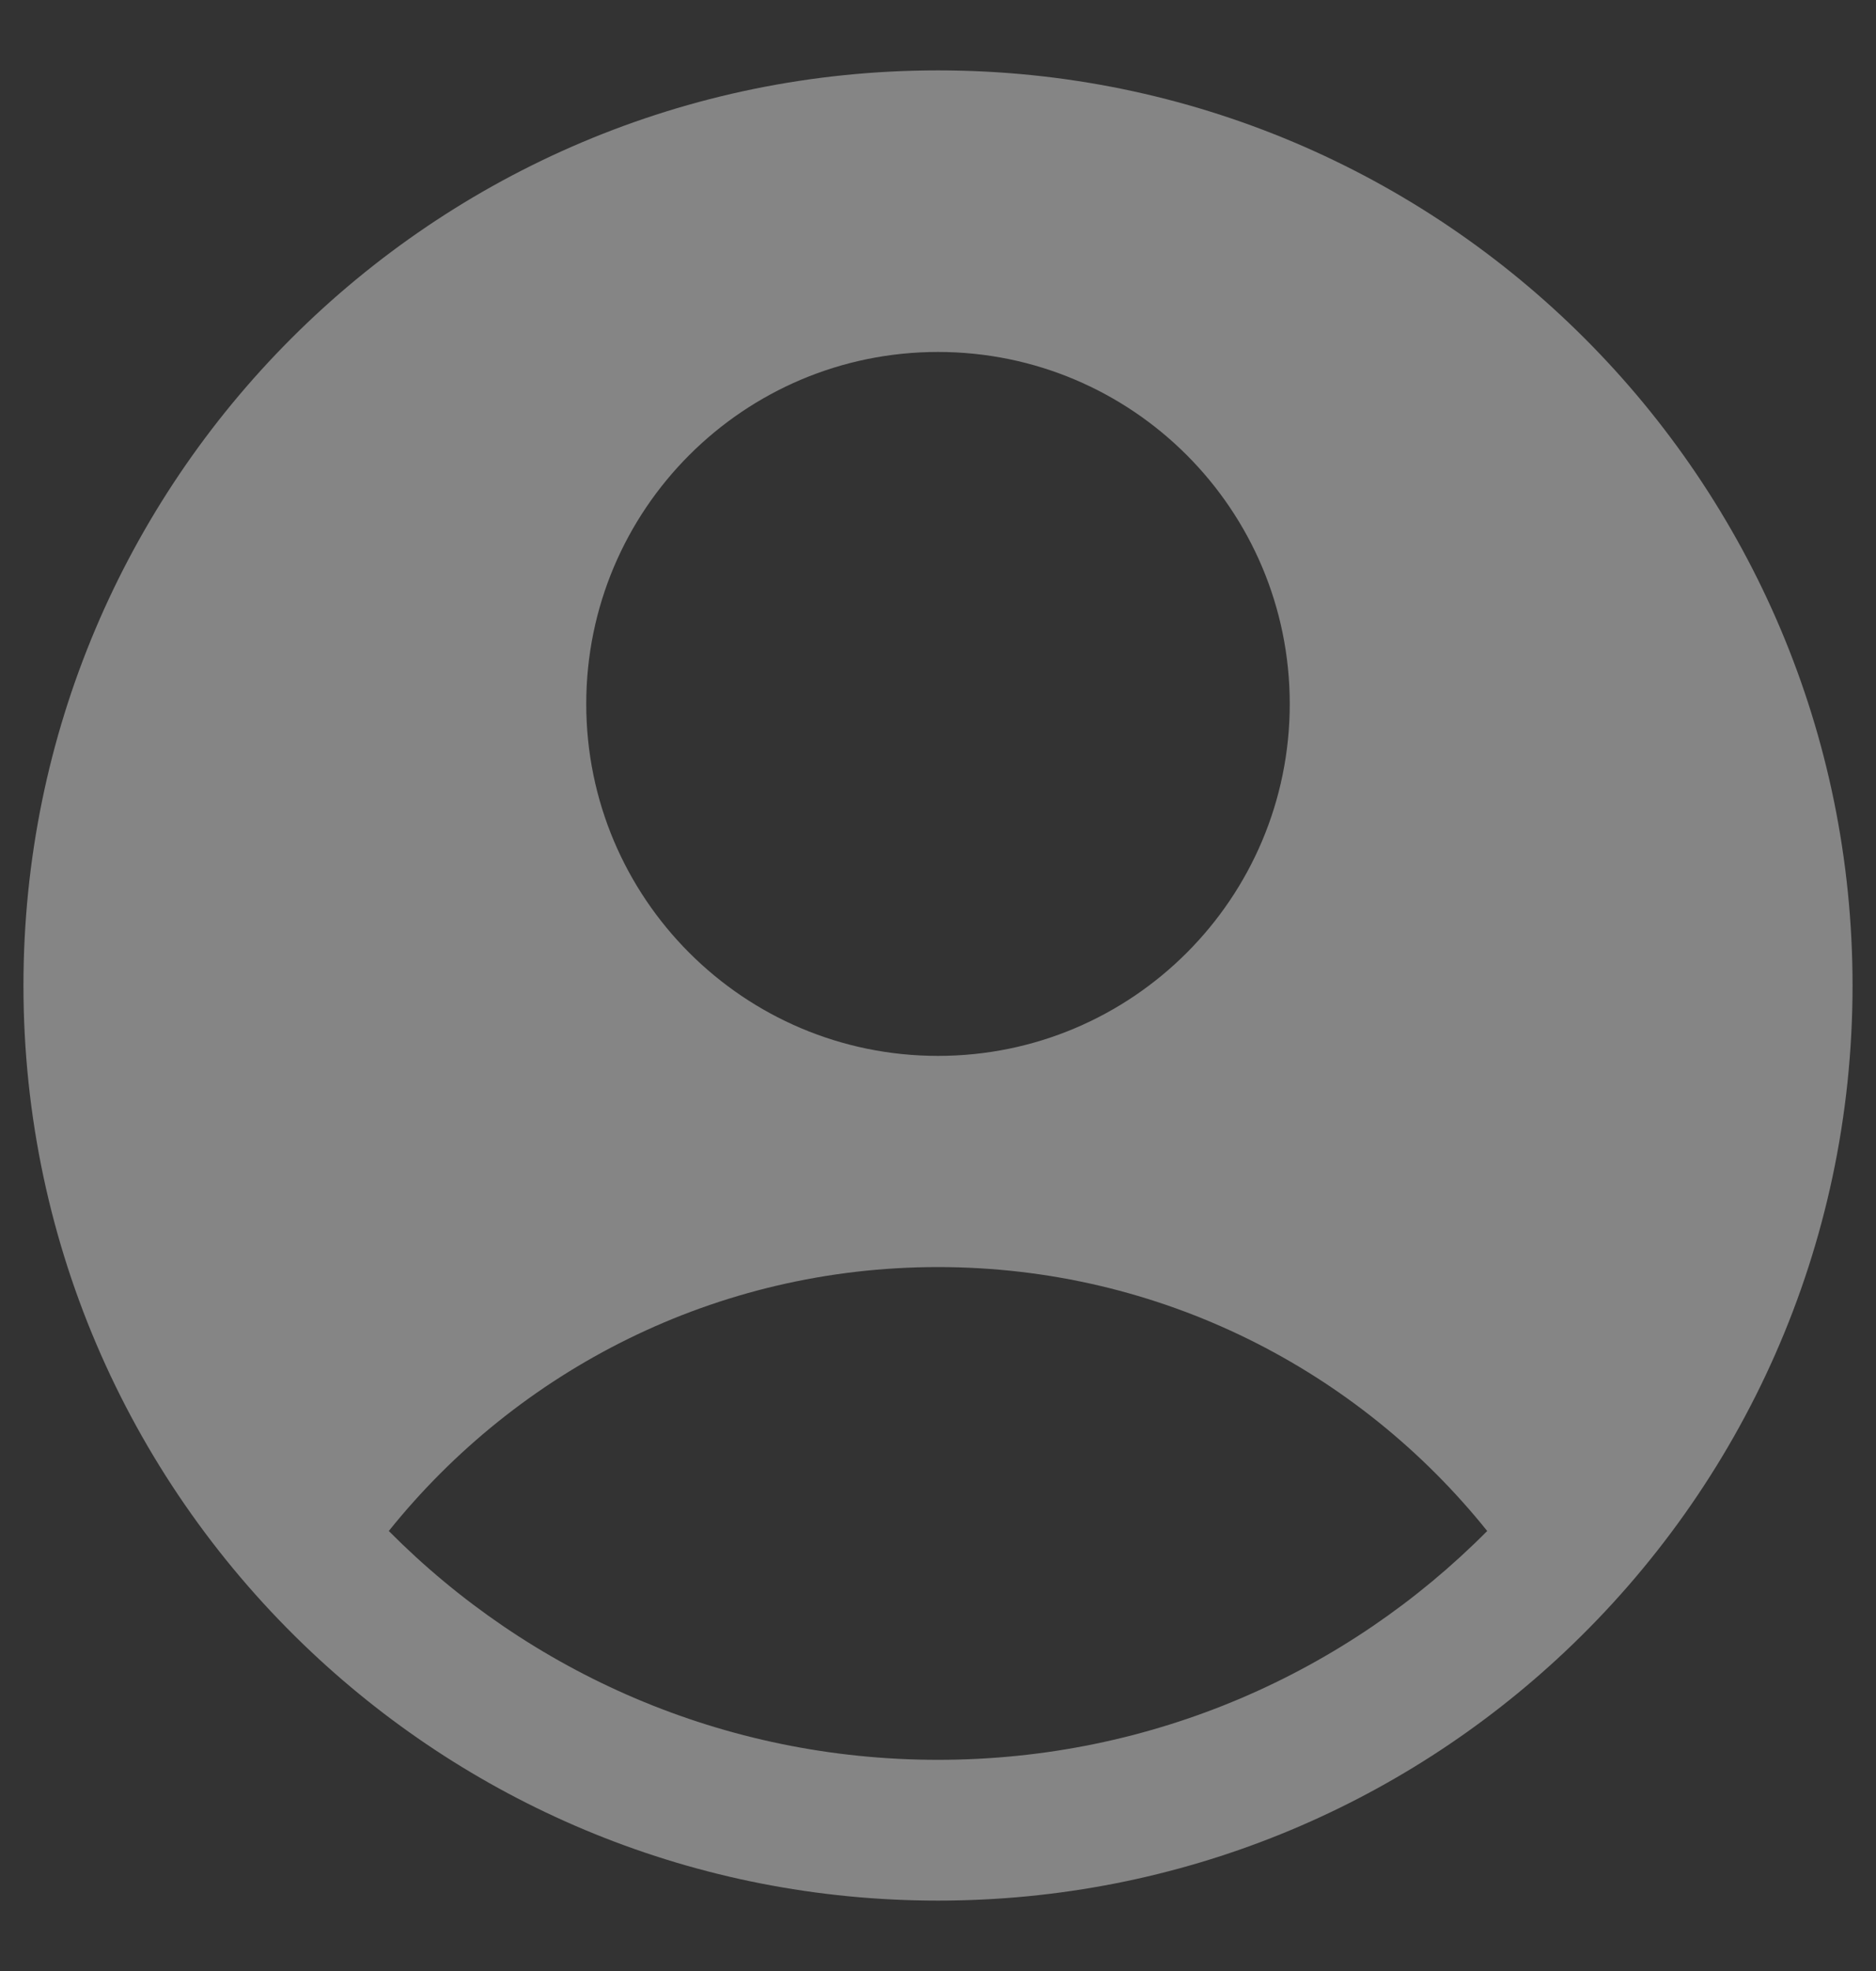 <svg width="20" height="21" viewBox="0 0 20 21" fill="none" xmlns="http://www.w3.org/2000/svg">
<rect x="0" y="0" width="20" height="21" fill="#333333" stroke="none"/>
<path fill-rule="evenodd" clip-rule="evenodd" d="M16.685 17.597C18.572 15.819 19.75 13.297 19.75 10.5C19.75 5.115 15.385 0.75 10 0.75C4.615 0.75 0.25 5.115 0.25 10.5C0.25 13.297 1.428 15.819 3.315 17.597C5.06 19.242 7.412 20.25 10 20.25C12.588 20.25 14.94 19.242 16.685 17.597ZM4.145 16.312C5.52 14.598 7.632 13.5 10 13.5C12.368 13.5 14.48 14.598 15.855 16.312C14.36 17.818 12.289 18.75 10 18.75C7.711 18.75 5.64 17.818 4.145 16.312ZM13.75 7.5C13.75 9.571 12.071 11.25 10 11.25C7.929 11.25 6.25 9.571 6.25 7.5C6.25 5.429 7.929 3.75 10 3.75C12.071 3.75 13.75 5.429 13.75 7.5Z" fill="white" fill-opacity="0.4"/>
</svg>
